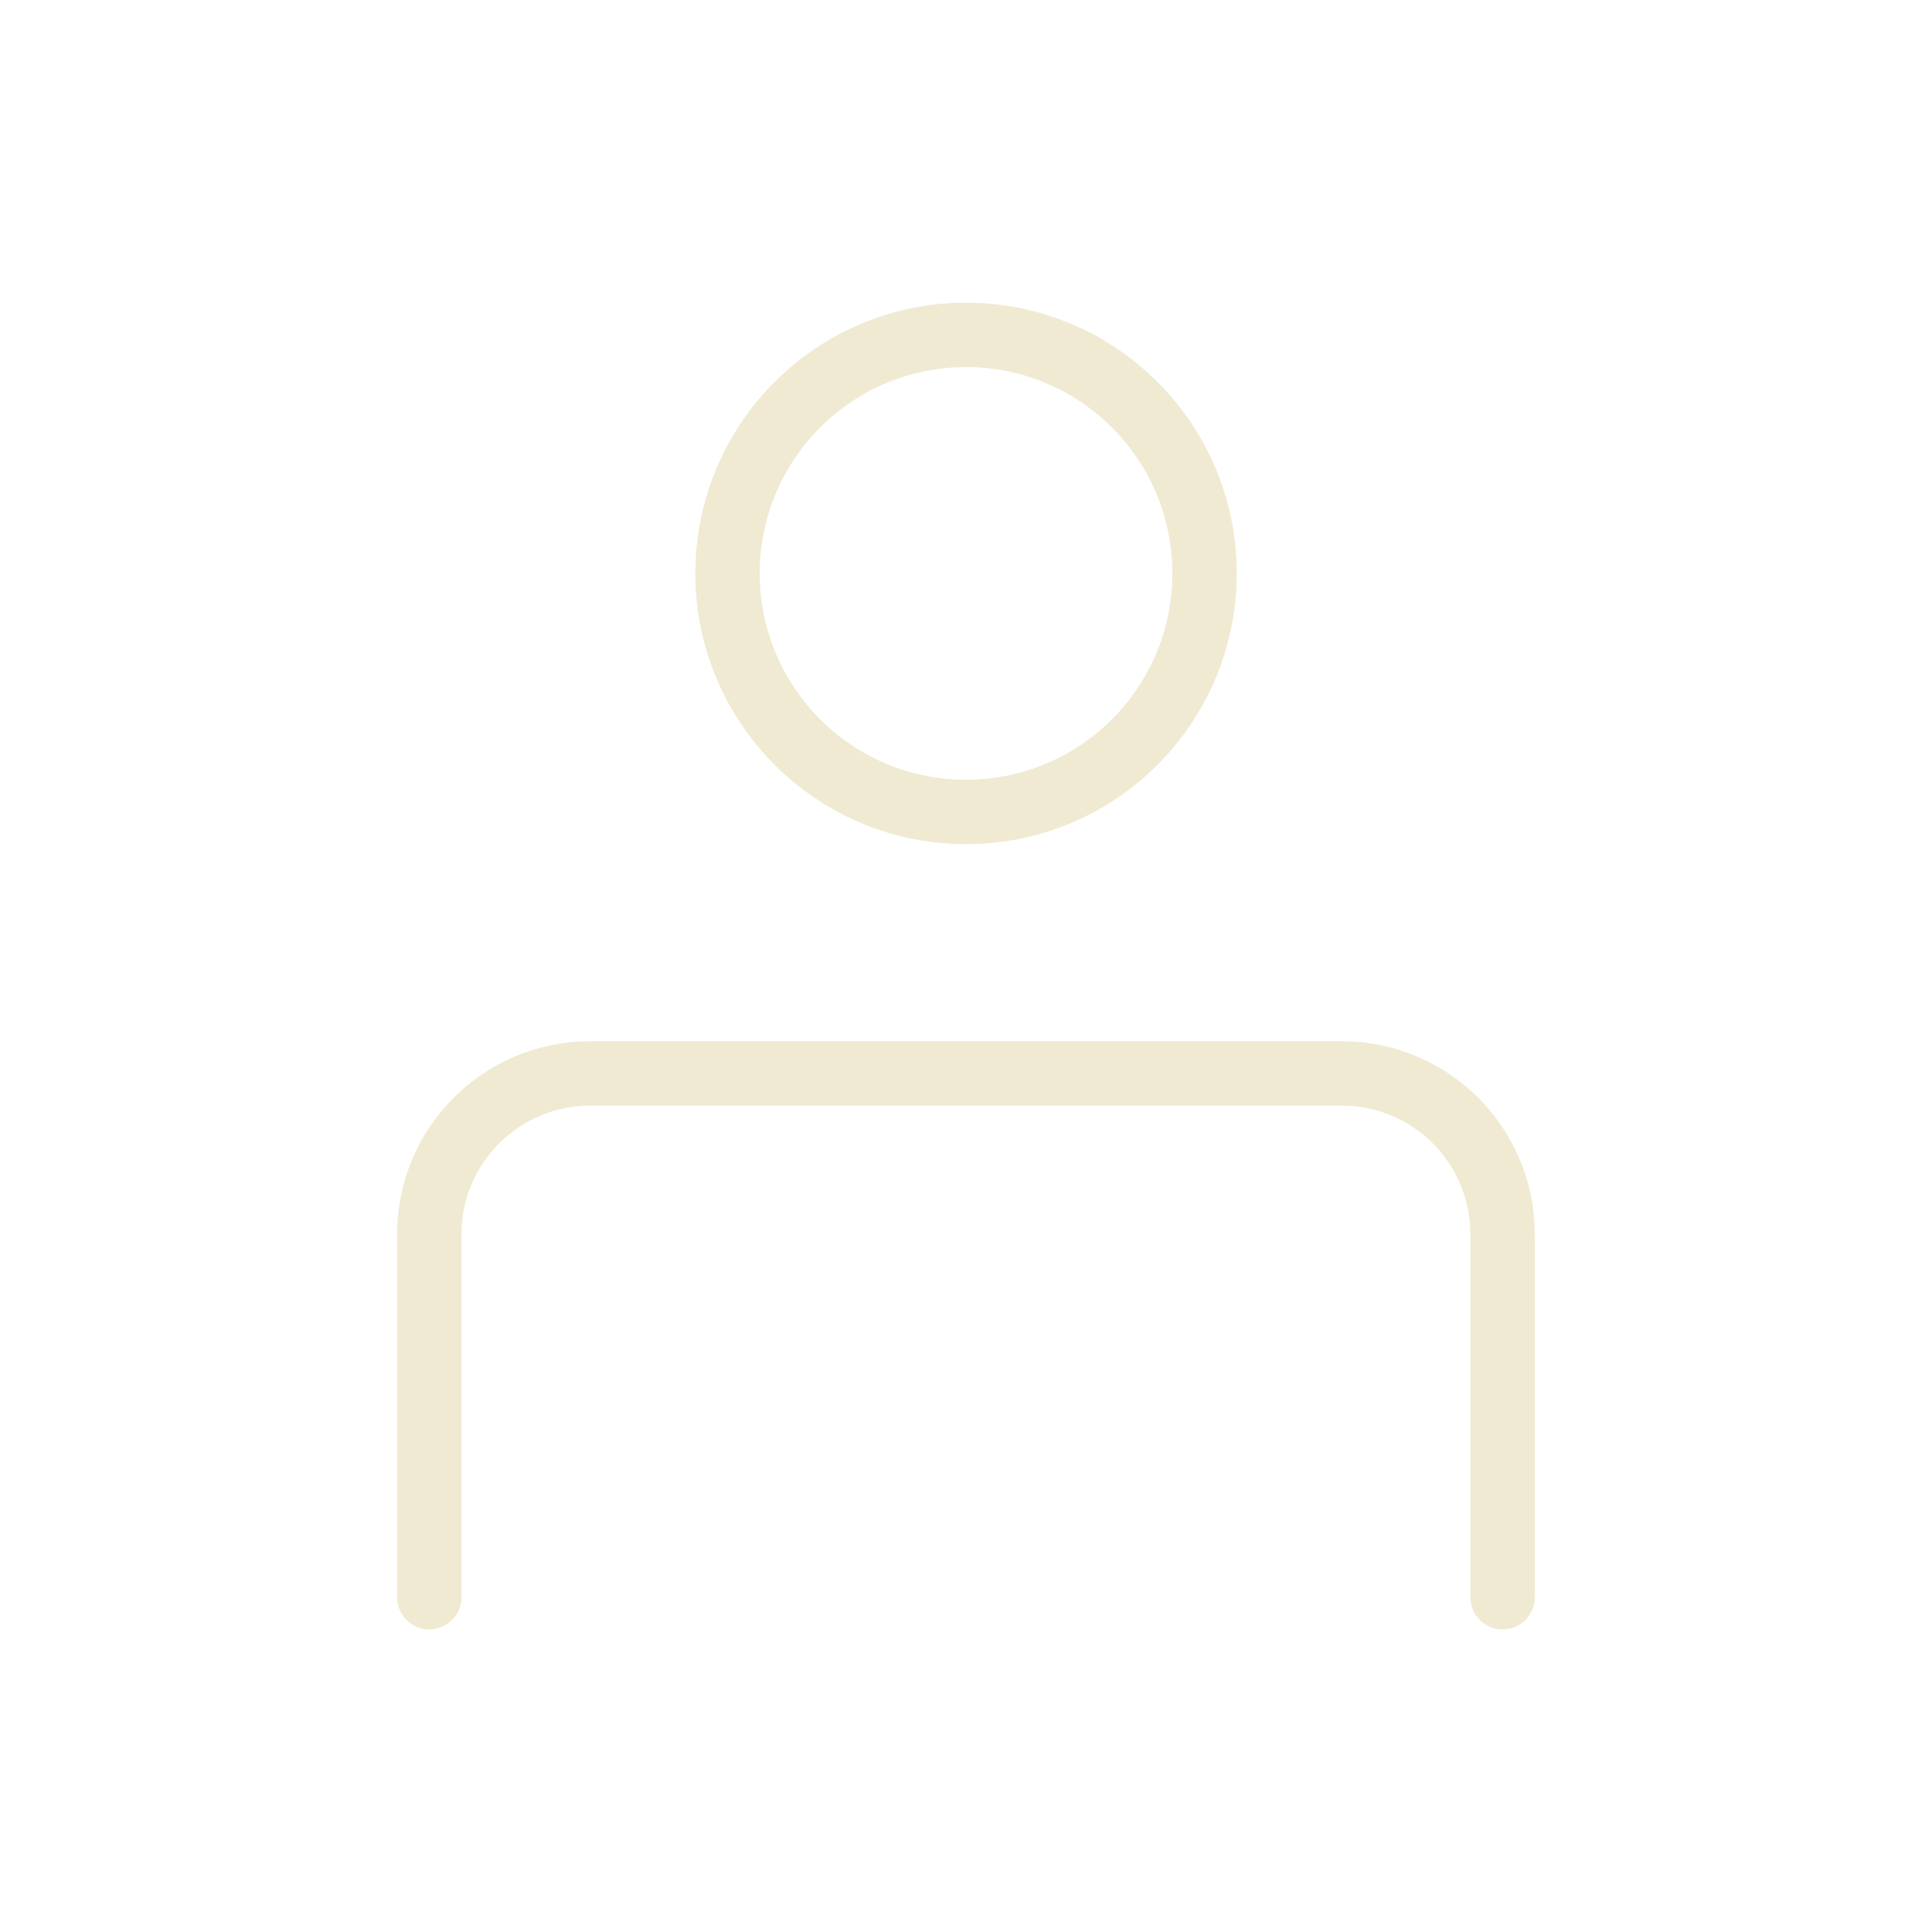 <svg width="30" height="30" viewBox="0 0 30 30" fill="none" xmlns="http://www.w3.org/2000/svg">
<path d="M6.666 24.801V19.168C6.666 17.786 7.785 16.668 9.166 16.668H20.832C22.214 16.668 23.332 17.786 23.332 19.168V24.801M18.704 8.904C18.704 10.95 17.046 12.608 15.001 12.608C12.955 12.608 11.297 10.95 11.297 8.904C11.297 6.858 12.955 5.2 15.001 5.2C17.046 5.2 18.704 6.858 18.704 8.904Z" stroke="#F0EAD2" stroke-miterlimit="10" stroke-linecap="round" stroke-linejoin="round"/>
</svg>
